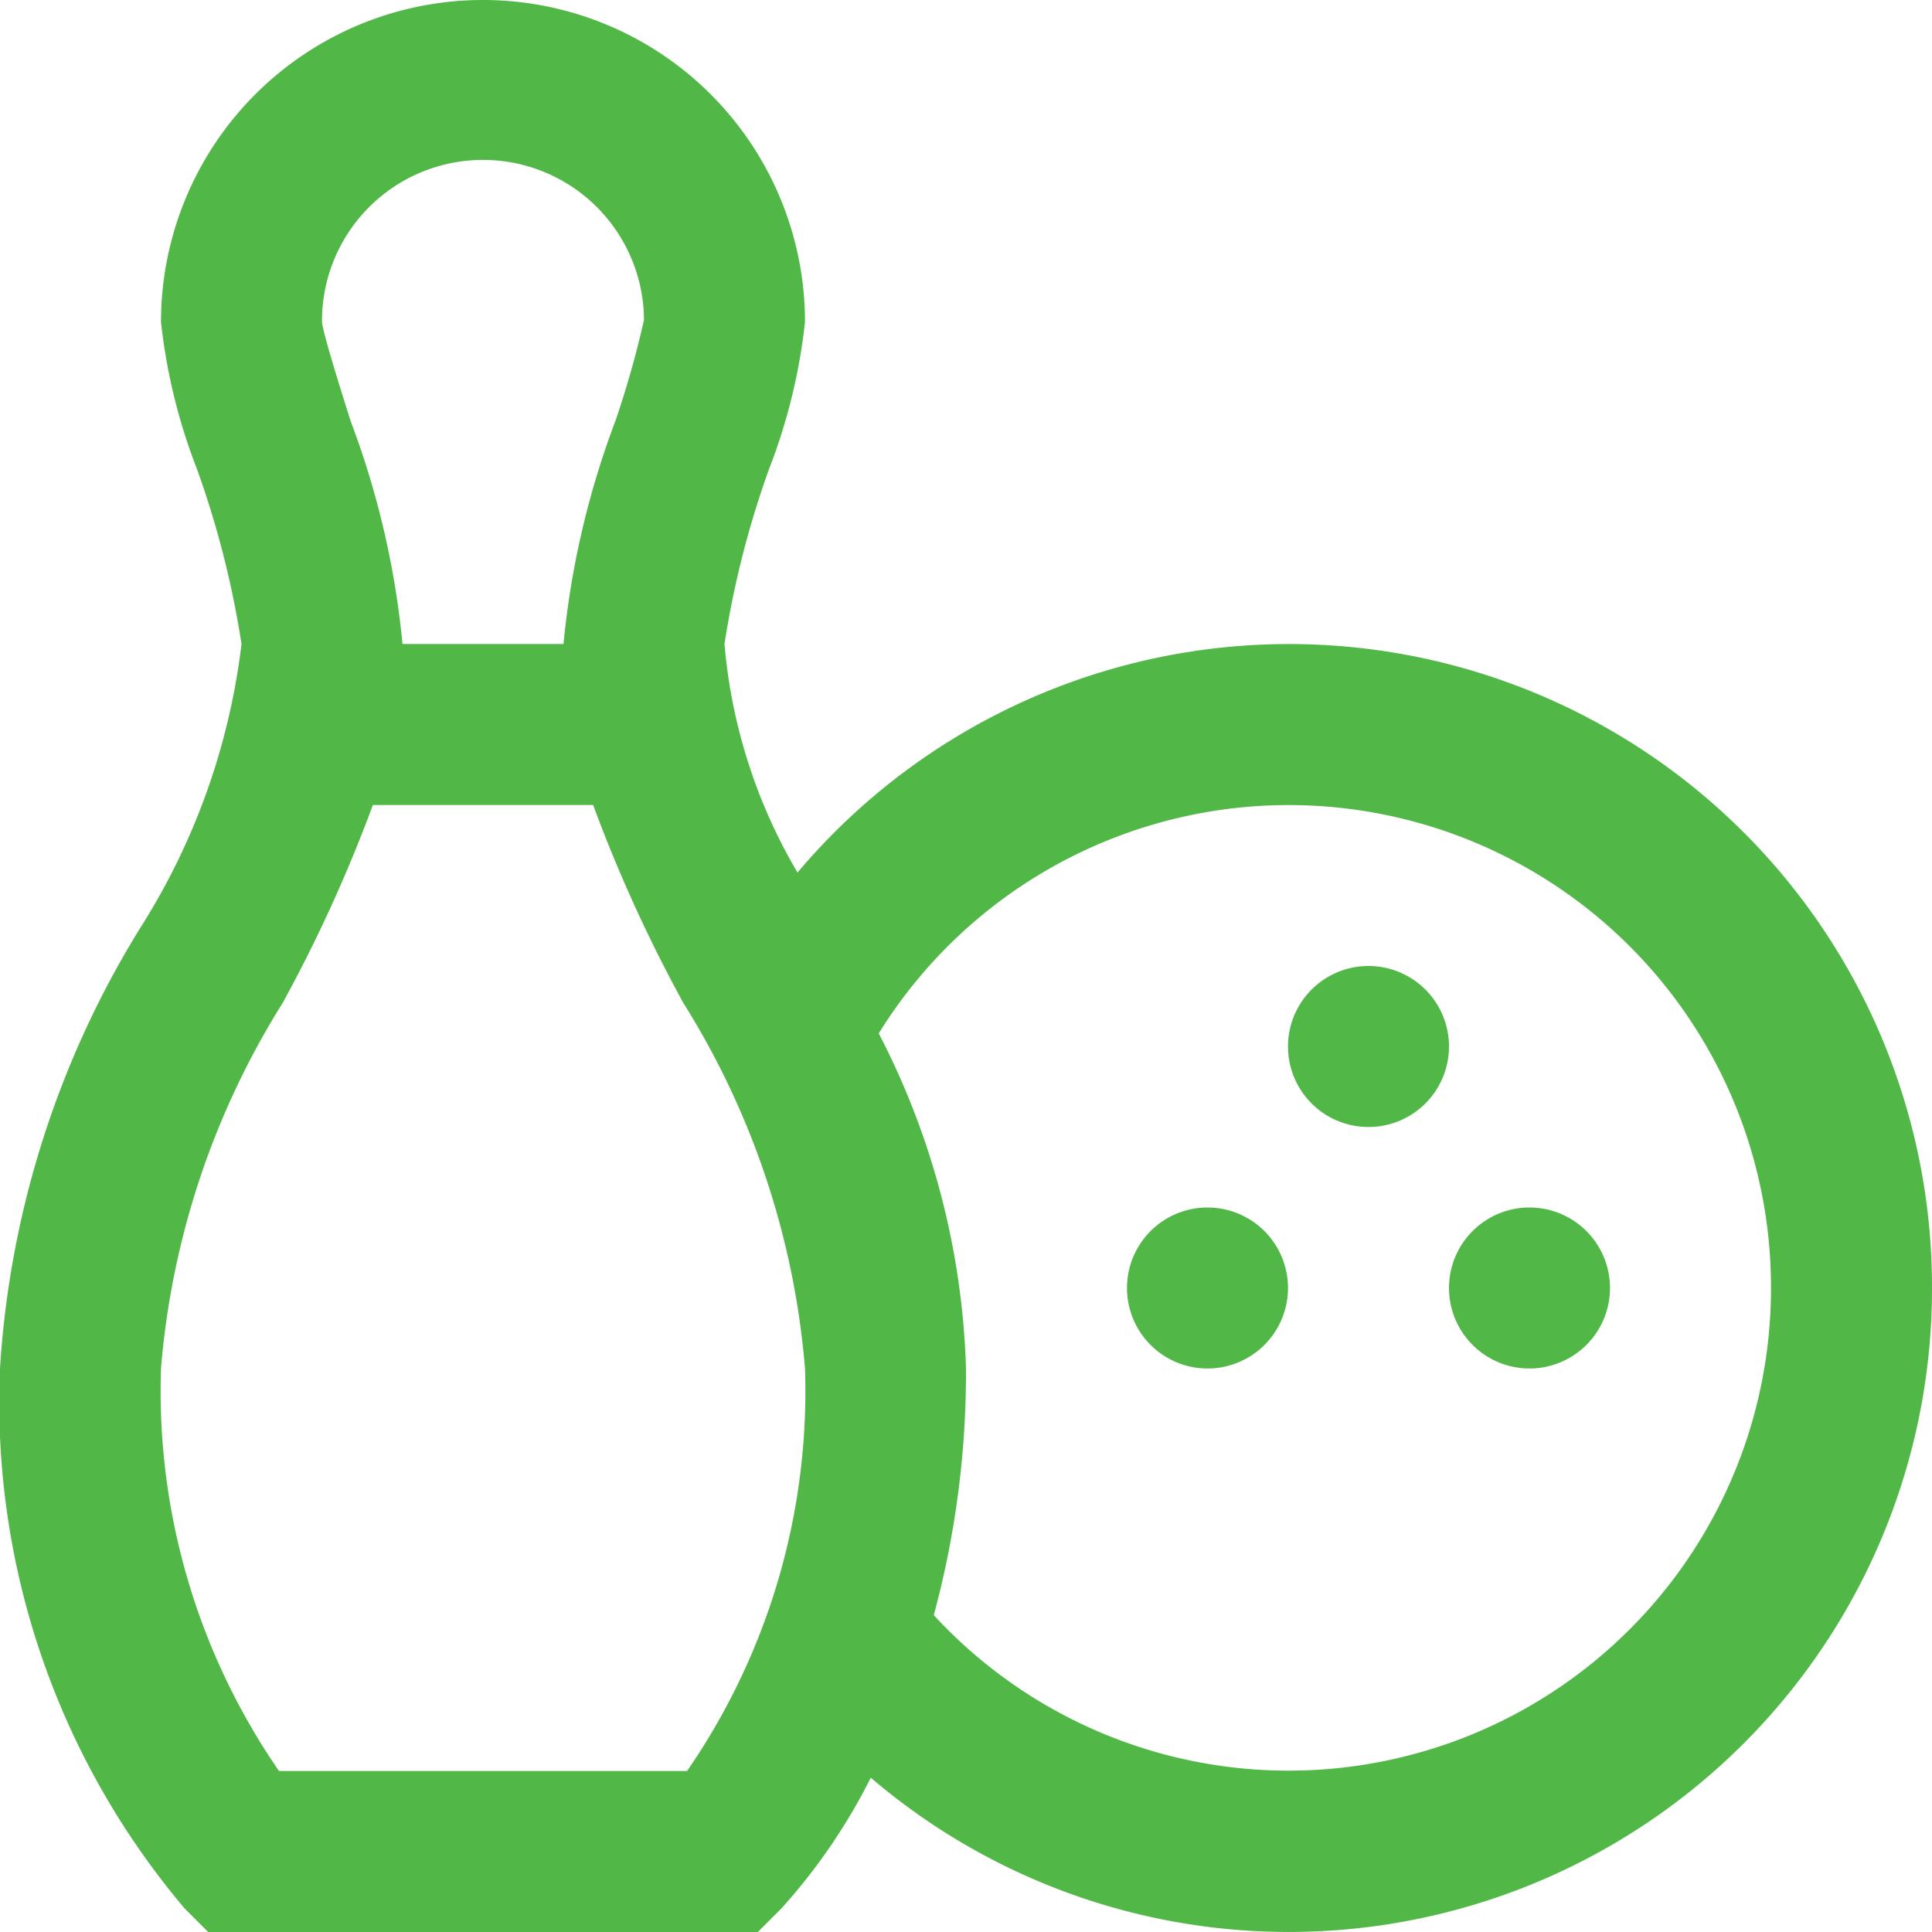 <svg id="Layer_1" data-name="Layer 1" xmlns="http://www.w3.org/2000/svg" viewBox="0 0 24 24"><defs><style>.cls-1{fill:#51B848;}</style></defs><path class="cls-1" d="M16,16a1,1,0,1,1-1-1A1,1,0,0,1,16,16Zm3-1a1,1,0,1,0,1,1A1,1,0,0,0,19,15Zm-2-3a1,1,0,1,0,1,1A1,1,0,0,0,17,12Zm7,4a7.991,7.991,0,0,1-13.183,6.083,7.3,7.3,0,0,1-1.11,1.624L9.414,24H2.586l-.293-.293A9.732,9.732,0,0,1,0,17a11.781,11.781,0,0,1,1.736-5.463A8.441,8.441,0,0,0,3,8a11.618,11.618,0,0,0-.554-2.175A7.168,7.168,0,0,1,2,4a4,4,0,0,1,8,0,7.168,7.168,0,0,1-.446,1.825A11.618,11.618,0,0,0,9,8a6.7,6.7,0,0,0,.907,2.839A7.987,7.987,0,0,1,24,16ZM4,4c.016.15.211.772.354,1.226A10.708,10.708,0,0,1,5,8H7a10.708,10.708,0,0,1,.646-2.774A12,12,0,0,0,8,3.973,2,2,0,0,0,4,4Zm6,13a10.1,10.1,0,0,0-1.512-4.542A18.393,18.393,0,0,1,7.368,10H4.632a18.393,18.393,0,0,1-1.12,2.458A10.1,10.1,0,0,0,2,17a8.309,8.309,0,0,0,1.466,5H8.535A8.308,8.308,0,0,0,10,17Zm12-1a5.991,5.991,0,0,0-11.084-3.163A9.656,9.656,0,0,1,12,17a11.557,11.557,0,0,1-.4,3.064A5.993,5.993,0,0,0,22,16Z"/></svg>
